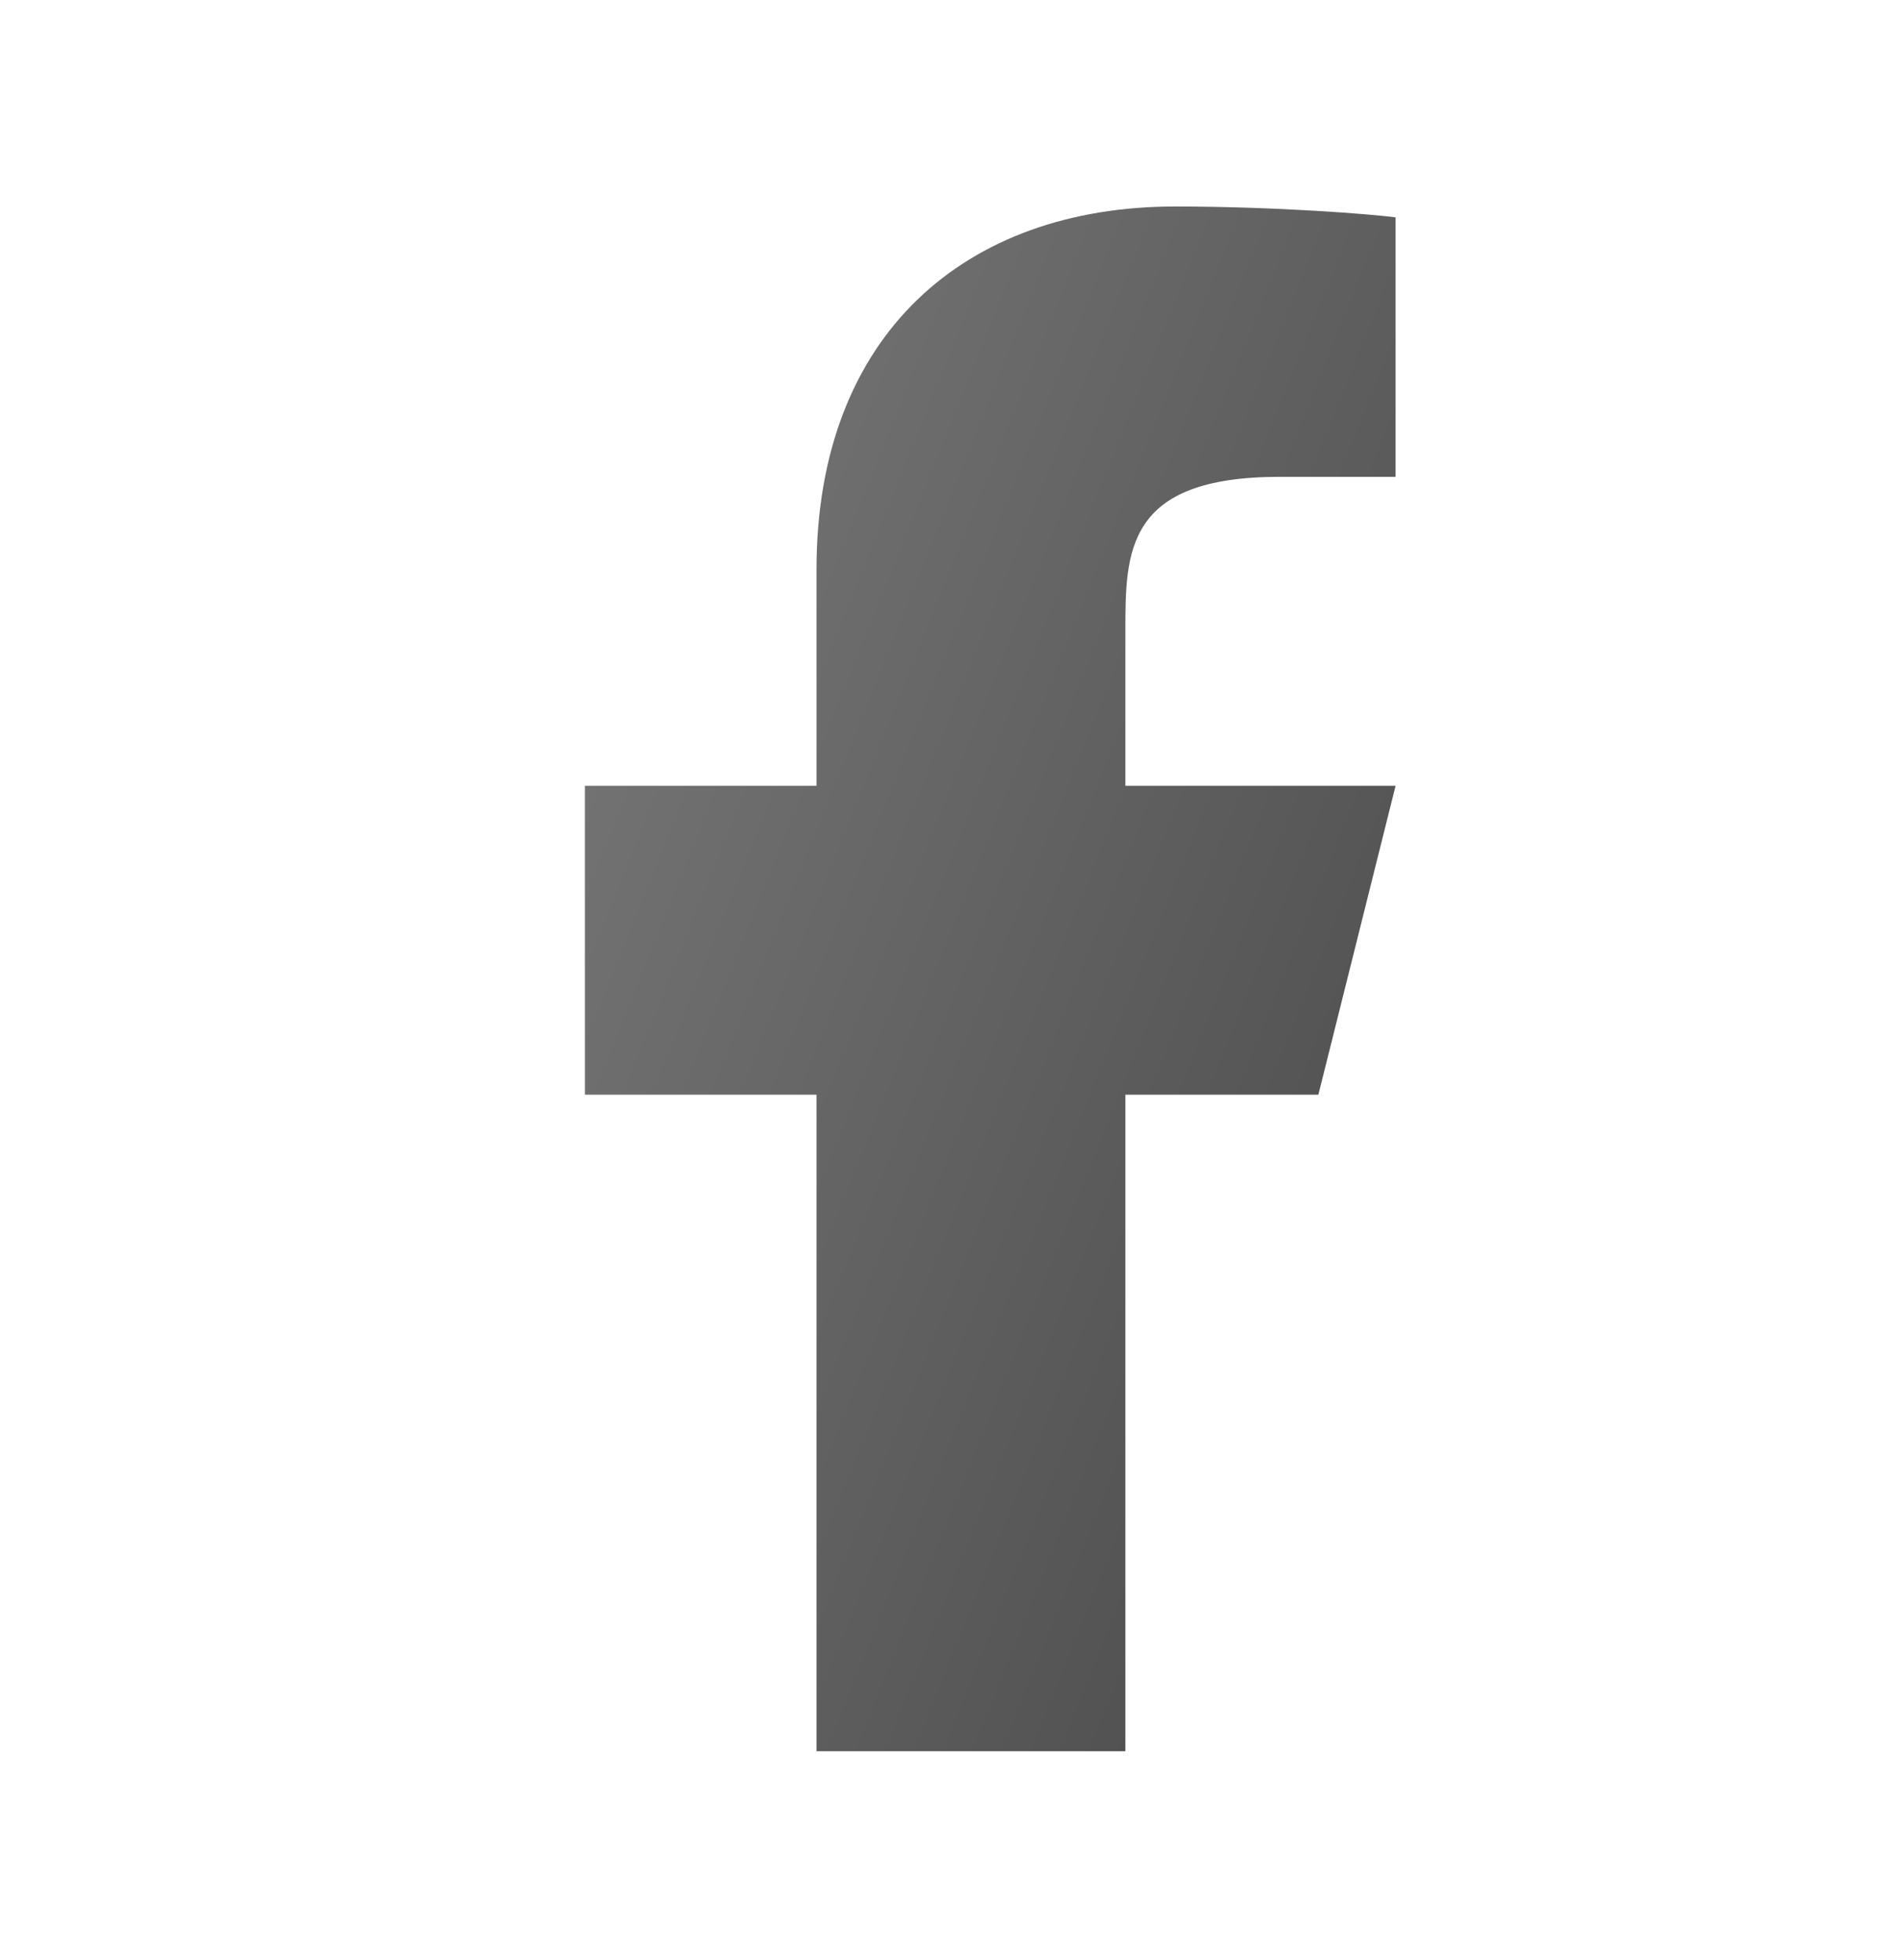<svg width="31" height="32" viewBox="0 0 31 32" fill="none" xmlns="http://www.w3.org/2000/svg">
<g clip-path="url(#clip0_4_169)">
<path d="M18.381 17.875H21.533L22.794 12.831H18.381V10.308C18.381 9.009 18.381 7.786 20.903 7.786H22.794V3.549C22.383 3.495 20.831 3.372 19.191 3.372C15.768 3.372 13.336 5.462 13.336 9.299V12.831H9.553V17.875H13.336V28.594H18.381V17.875Z" fill="url(#paint0_linear_4_169)"/>
</g>
<defs>
<linearGradient id="paint0_linear_4_169" x1="9.553" y1="3.372" x2="29.681" y2="11.463" gradientUnits="userSpaceOnUse">
<stop stop-color="#7A7A7A"/>
<stop offset="1" stop-color="#494949"/>
</linearGradient>
<clipPath id="clip0_4_169">
<rect width="30.267" height="30.267" fill="white" transform="translate(0.725 0.85)"/>
</clipPath>
</defs>
</svg>

